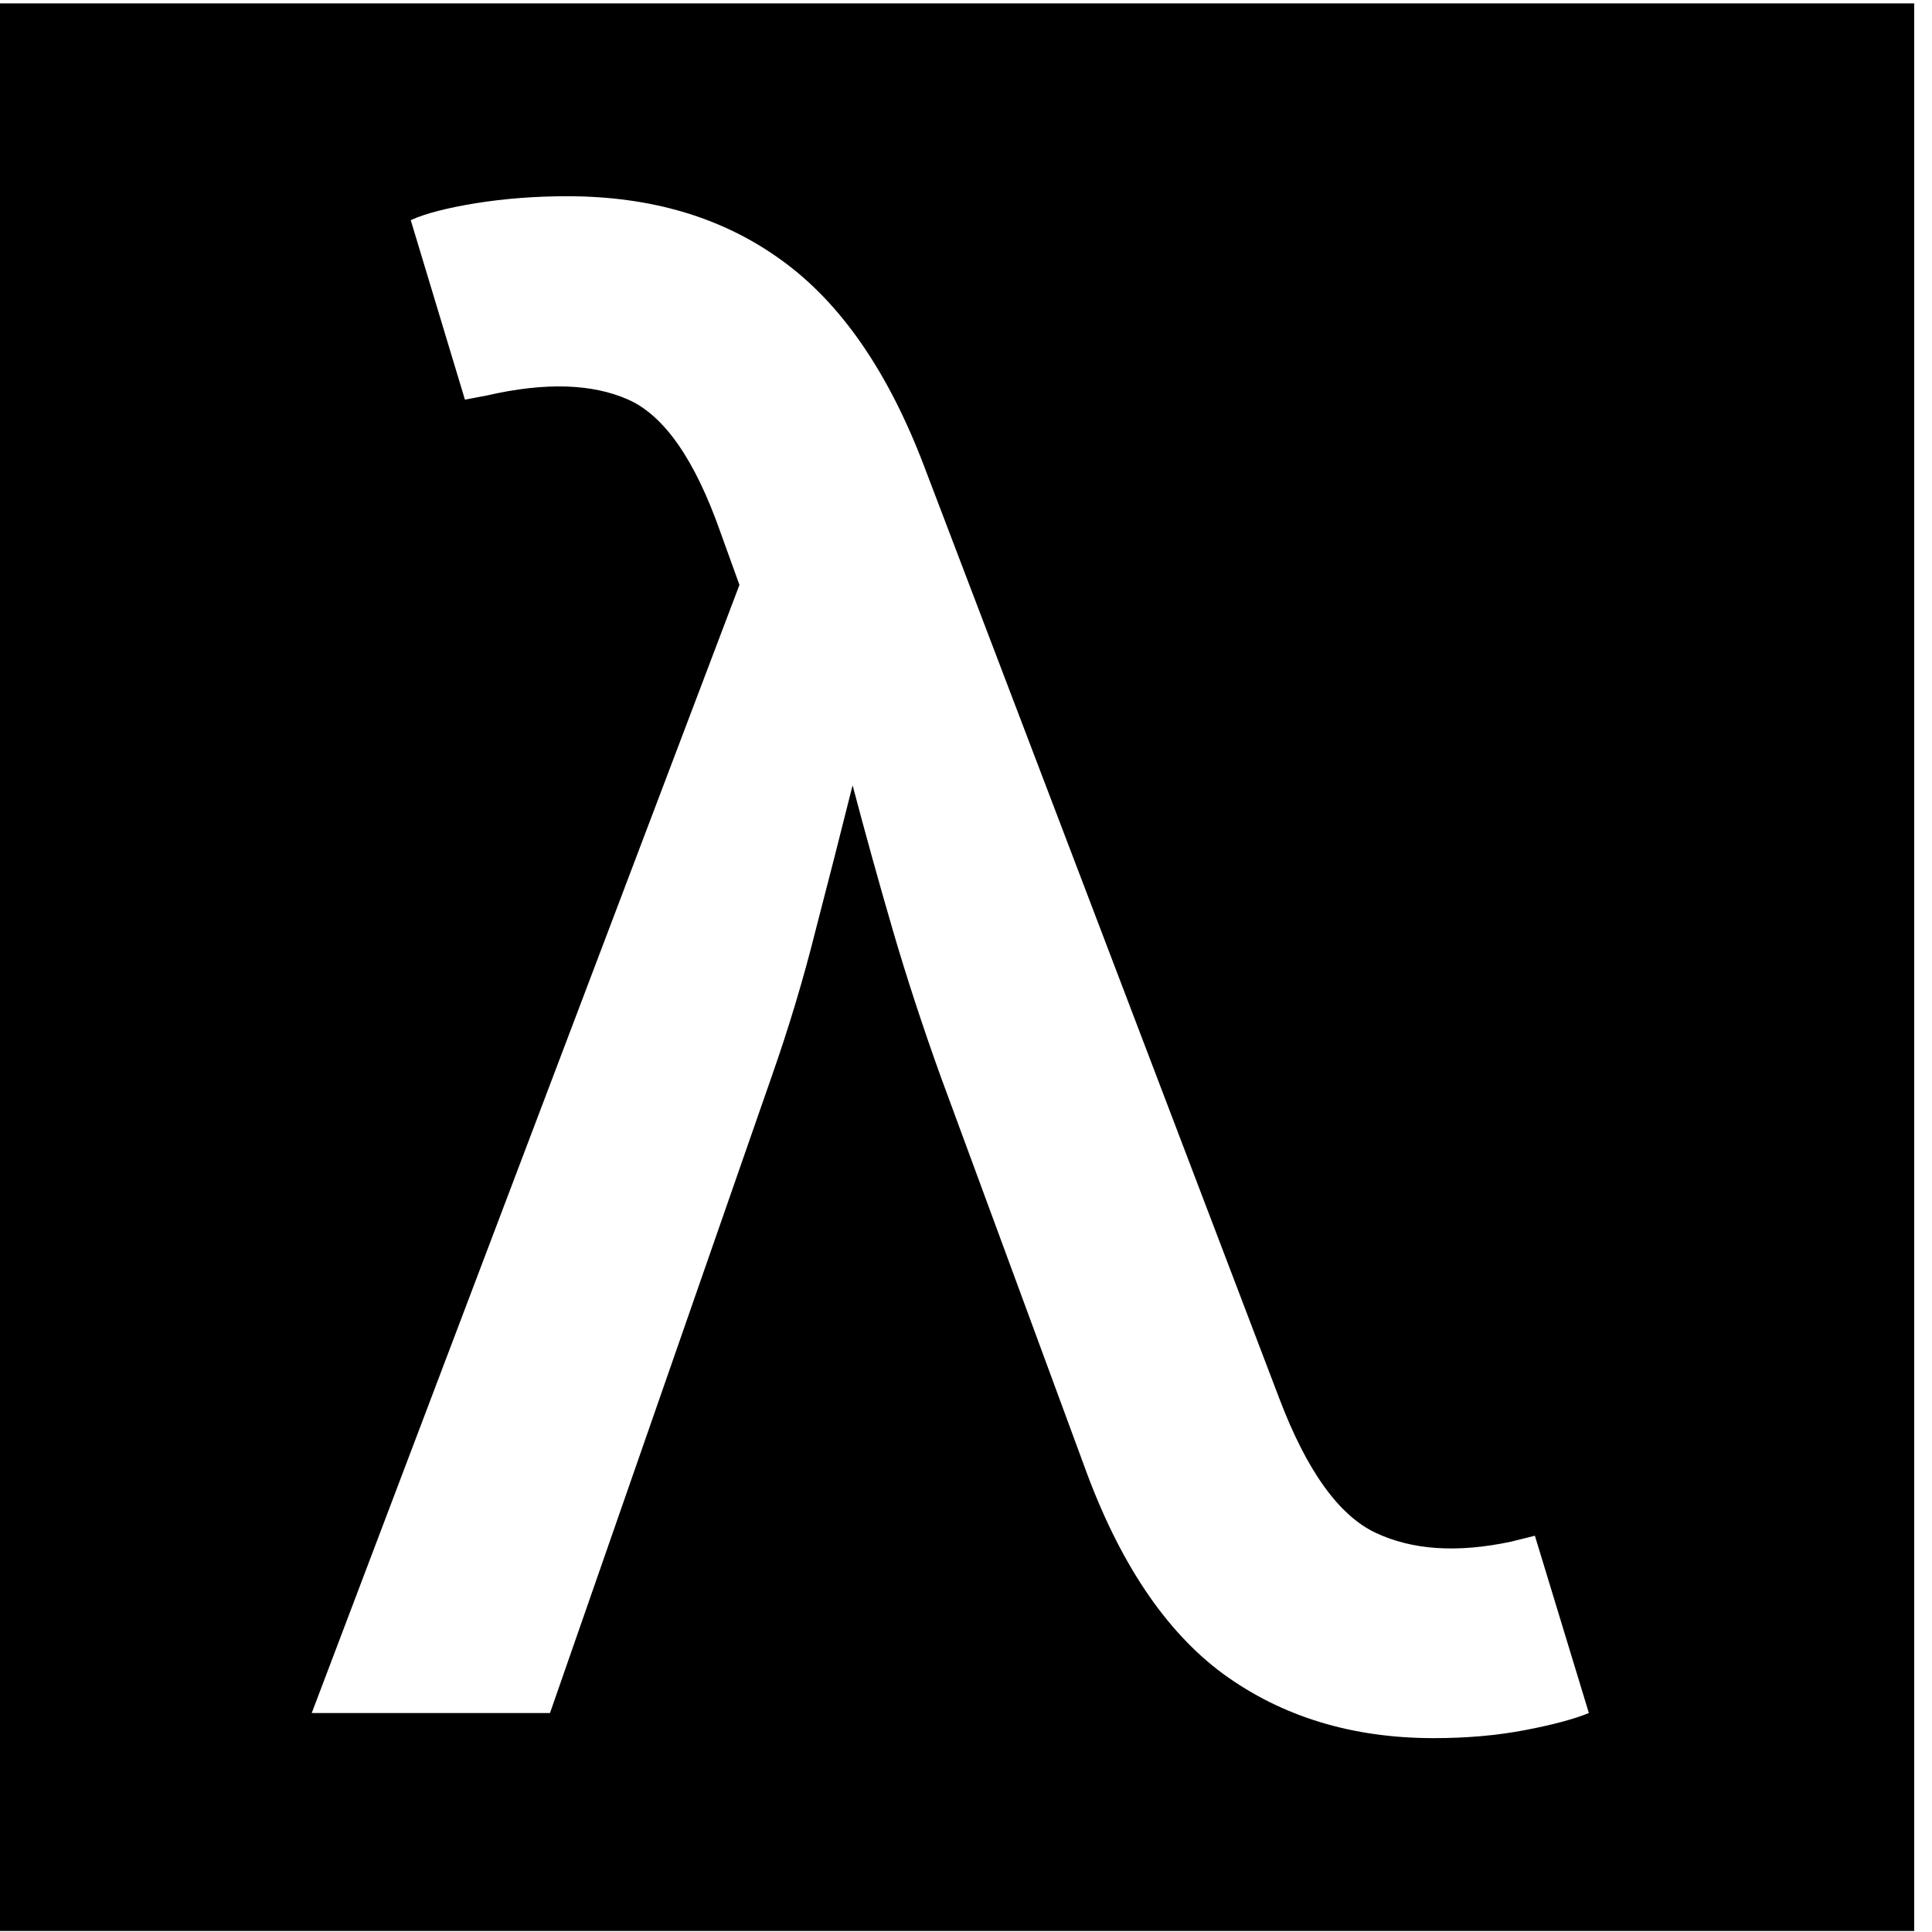 <?xml version="1.0" encoding="UTF-8" standalone="no"?>
<svg
   width="5mm"
   height="5mm"
   viewBox="0 0 18.519 18.519"
   version="1.1"
   xml:space="preserve"
   style="clip-rule:evenodd;fill-rule:evenodd;stroke-linejoin:round;stroke-miterlimit:2"
   id="svg1"
   sodipodi:docname="logo-lambdakb-5mm.svg"
   inkscape:version="1.4.2 (ebf0e940d0, 2025-05-08)"
   xmlns:inkscape="http://www.inkscape.org/namespaces/inkscape"
   xmlns:sodipodi="http://sodipodi.sourceforge.net/DTD/sodipodi-0.dtd"
   xmlns="http://www.w3.org/2000/svg"
   xmlns:svg="http://www.w3.org/2000/svg"><defs
   id="defs1" /><sodipodi:namedview
   id="namedview1"
   pagecolor="#ffffff"
   bordercolor="#000000"
   borderopacity="0.25"
   inkscape:showpageshadow="2"
   inkscape:pageopacity="0.0"
   inkscape:pagecheckerboard="0"
   inkscape:deskcolor="#d1d1d1"
   inkscape:zoom="45.254834"
   inkscape:cx="5.1817669"
   inkscape:cy="9.3912619"
   inkscape:window-width="2544"
   inkscape:window-height="1356"
   inkscape:window-x="8"
   inkscape:window-y="276"
   inkscape:window-maximized="1"
   inkscape:current-layer="svg1"
   inkscape:document-units="mm" />
    <path
   id="rect1"
   style="clip-rule:evenodd;fill-rule:evenodd;stroke-linejoin:round;stroke-miterlimit:20;fill:#000000;stroke-width:3.334;stroke-linecap:round"
   d="M 415.667 -106.296 L 415.667 32.625 L 554.589 32.625 L 554.589 -106.296 L 415.667 -106.296 z M 457.505 -92.399 C 463.569 -92.399 468.717 -90.871 472.953 -87.79 C 477.237 -84.709 480.677 -79.714 483.276 -72.83 L 508.832 -5.752 C 510.805 -0.553 513.119 2.673 515.766 3.925 C 518.414 5.176 521.664 5.389 525.515 4.571 L 527.252 4.14 L 531.143 16.918 C 530.084 17.351 528.542 17.767 526.52 18.153 C 524.498 18.538 522.317 18.727 519.959 18.727 C 514.086 18.727 509.033 17.185 504.797 14.104 C 500.61 11.023 497.265 6.018 494.762 -0.914 L 484.439 -28.925 C 483.139 -32.536 481.975 -36.083 480.964 -39.549 C 479.954 -43.016 478.993 -46.478 478.079 -49.944 C 477.212 -46.478 476.323 -42.992 475.408 -39.478 C 474.542 -36.011 473.487 -32.487 472.235 -28.925 L 456.27 16.918 L 439.098 16.918 L 469.924 -64.387 L 468.545 -68.207 C 466.716 -73.406 464.511 -76.584 461.912 -77.74 C 459.313 -78.895 455.92 -79.004 451.733 -78.041 L 450.139 -77.74 L 446.234 -90.676 C 447.293 -91.157 448.859 -91.559 450.929 -91.896 C 453.047 -92.233 455.242 -92.399 457.505 -92.399 z "
   transform="matrix(0.133,0,0,0.133,-55.412,14.17)" />
</svg>
